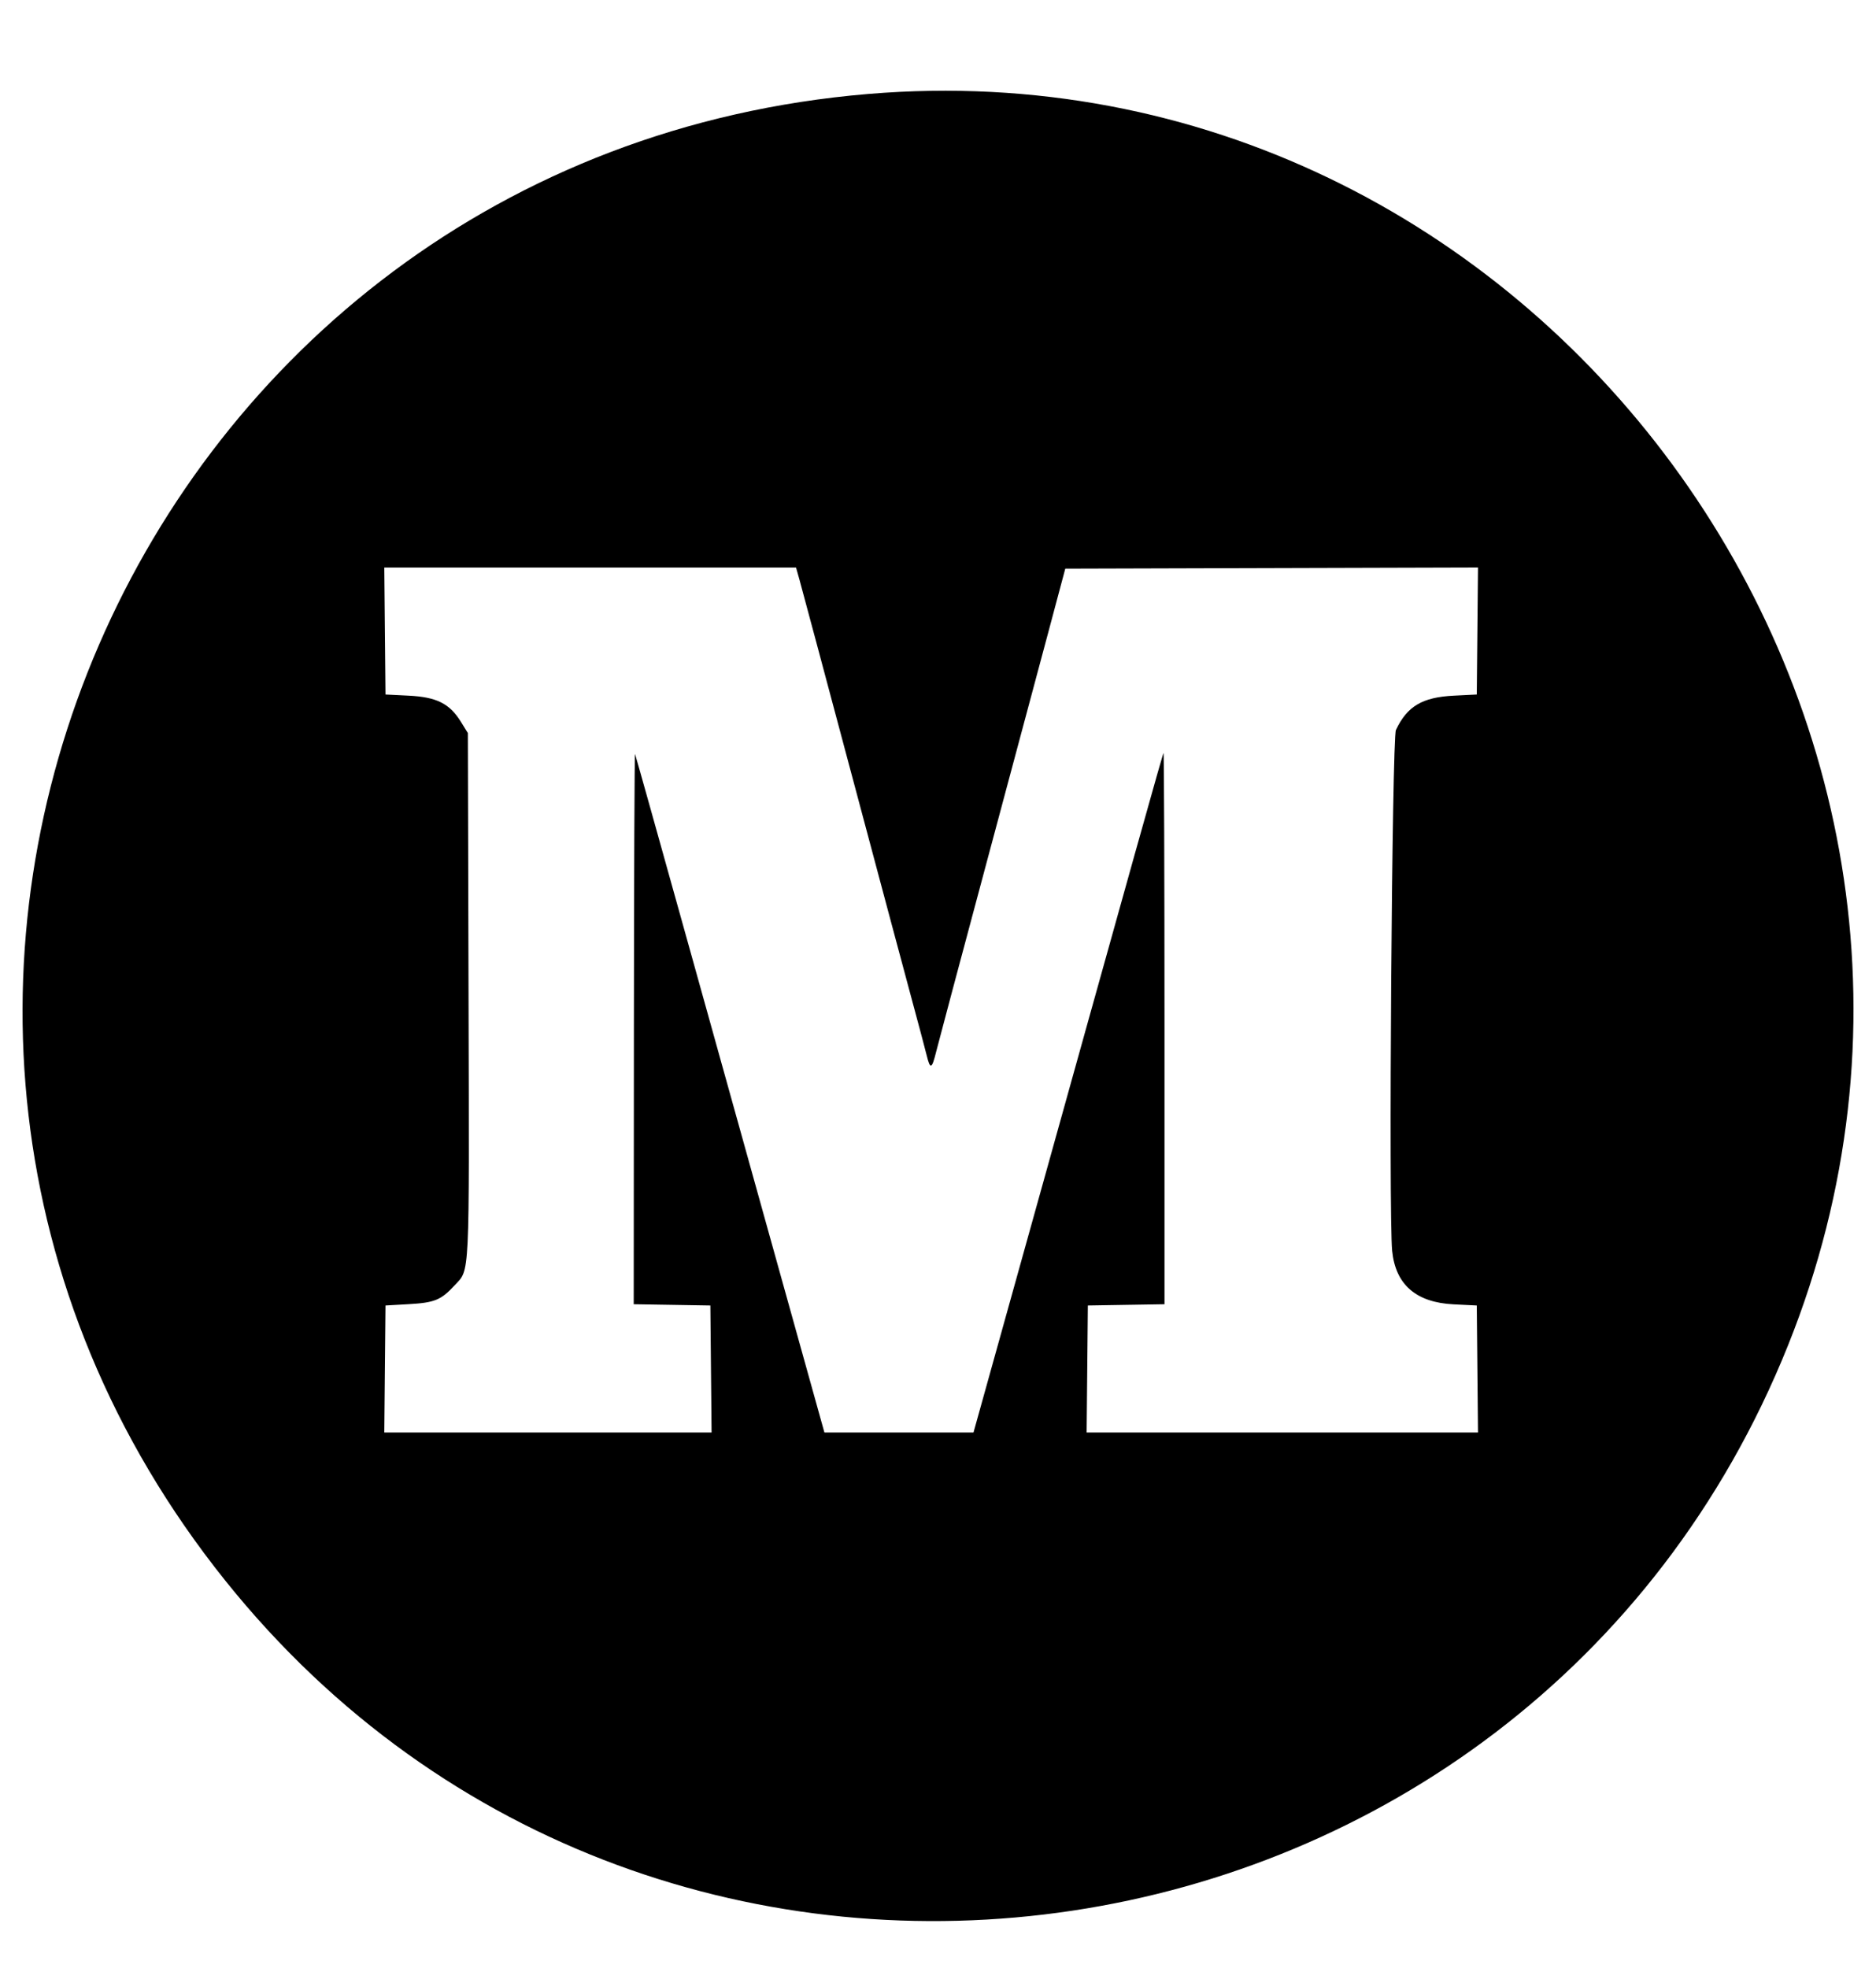 <svg id="svg" version="1.1" xmlns="http://www.w3.org/2000/svg" xmlns:xlink="http://www.w3.org/1999/xlink" width="400" height="419.512" viewBox="0, 0, 400,419.512"><g id="svgg"><path id="path0" d="M185.122 20.030 C 28.482 33.146,-49.996 214.586,48.044 336.952 C 141.015 452.993,325.678 425.213,381.228 286.829 C 434.636 153.780,327.559 8.104,185.122 20.030 M170.452 123.537 C 170.850 124.945,175.921 143.878,181.719 165.610 C 187.518 187.341,193.334 209.073,194.644 213.902 C 195.953 218.732,197.281 223.726,197.594 225.000 C 198.345 228.051,198.687 227.925,199.590 224.268 C 200.003 222.591,204.789 204.646,210.224 184.390 C 215.659 164.134,221.688 141.634,223.623 134.390 L 227.139 121.220 271.138 121.095 L 315.137 120.970 315.008 134.510 L 314.878 148.049 310.000 148.293 C 303.262 148.630,300.045 150.534,297.639 155.610 C 296.798 157.383,296.064 259.055,296.836 266.664 C 297.567 273.859,301.939 277.651,309.961 278.049 L 314.878 278.293 315.008 291.829 L 315.137 305.366 273.415 305.366 L 231.692 305.366 231.822 291.829 L 231.951 278.293 240.122 278.159 L 248.293 278.025 248.293 219.175 C 248.293 186.808,248.199 160.418,248.086 160.532 C 247.902 160.716,243.042 178.074,214.738 279.634 L 207.567 305.366 191.674 305.366 L 175.781 305.366 167.112 274.268 C 162.345 257.165,153.306 224.732,147.026 202.195 C 140.747 179.659,135.517 161.000,135.404 160.732 C 135.291 160.463,135.182 186.745,135.160 219.135 L 135.122 278.025 143.293 278.159 L 151.463 278.293 151.593 291.829 L 151.723 305.366 116.829 305.366 L 81.936 305.366 82.065 291.829 L 82.195 278.293 87.073 278.015 C 92.678 277.696,94.034 277.143,96.943 273.988 C 100.206 270.447,100.059 273.506,99.901 212.157 L 99.756 156.265 98.280 153.877 C 95.865 149.972,93.101 148.590,87.112 148.293 L 82.195 148.049 82.065 134.512 L 81.936 120.976 125.832 120.976 L 169.729 120.976 170.452 123.537 " stroke="none" fill="#000000" fill-rule="evenodd"></path></g></svg>